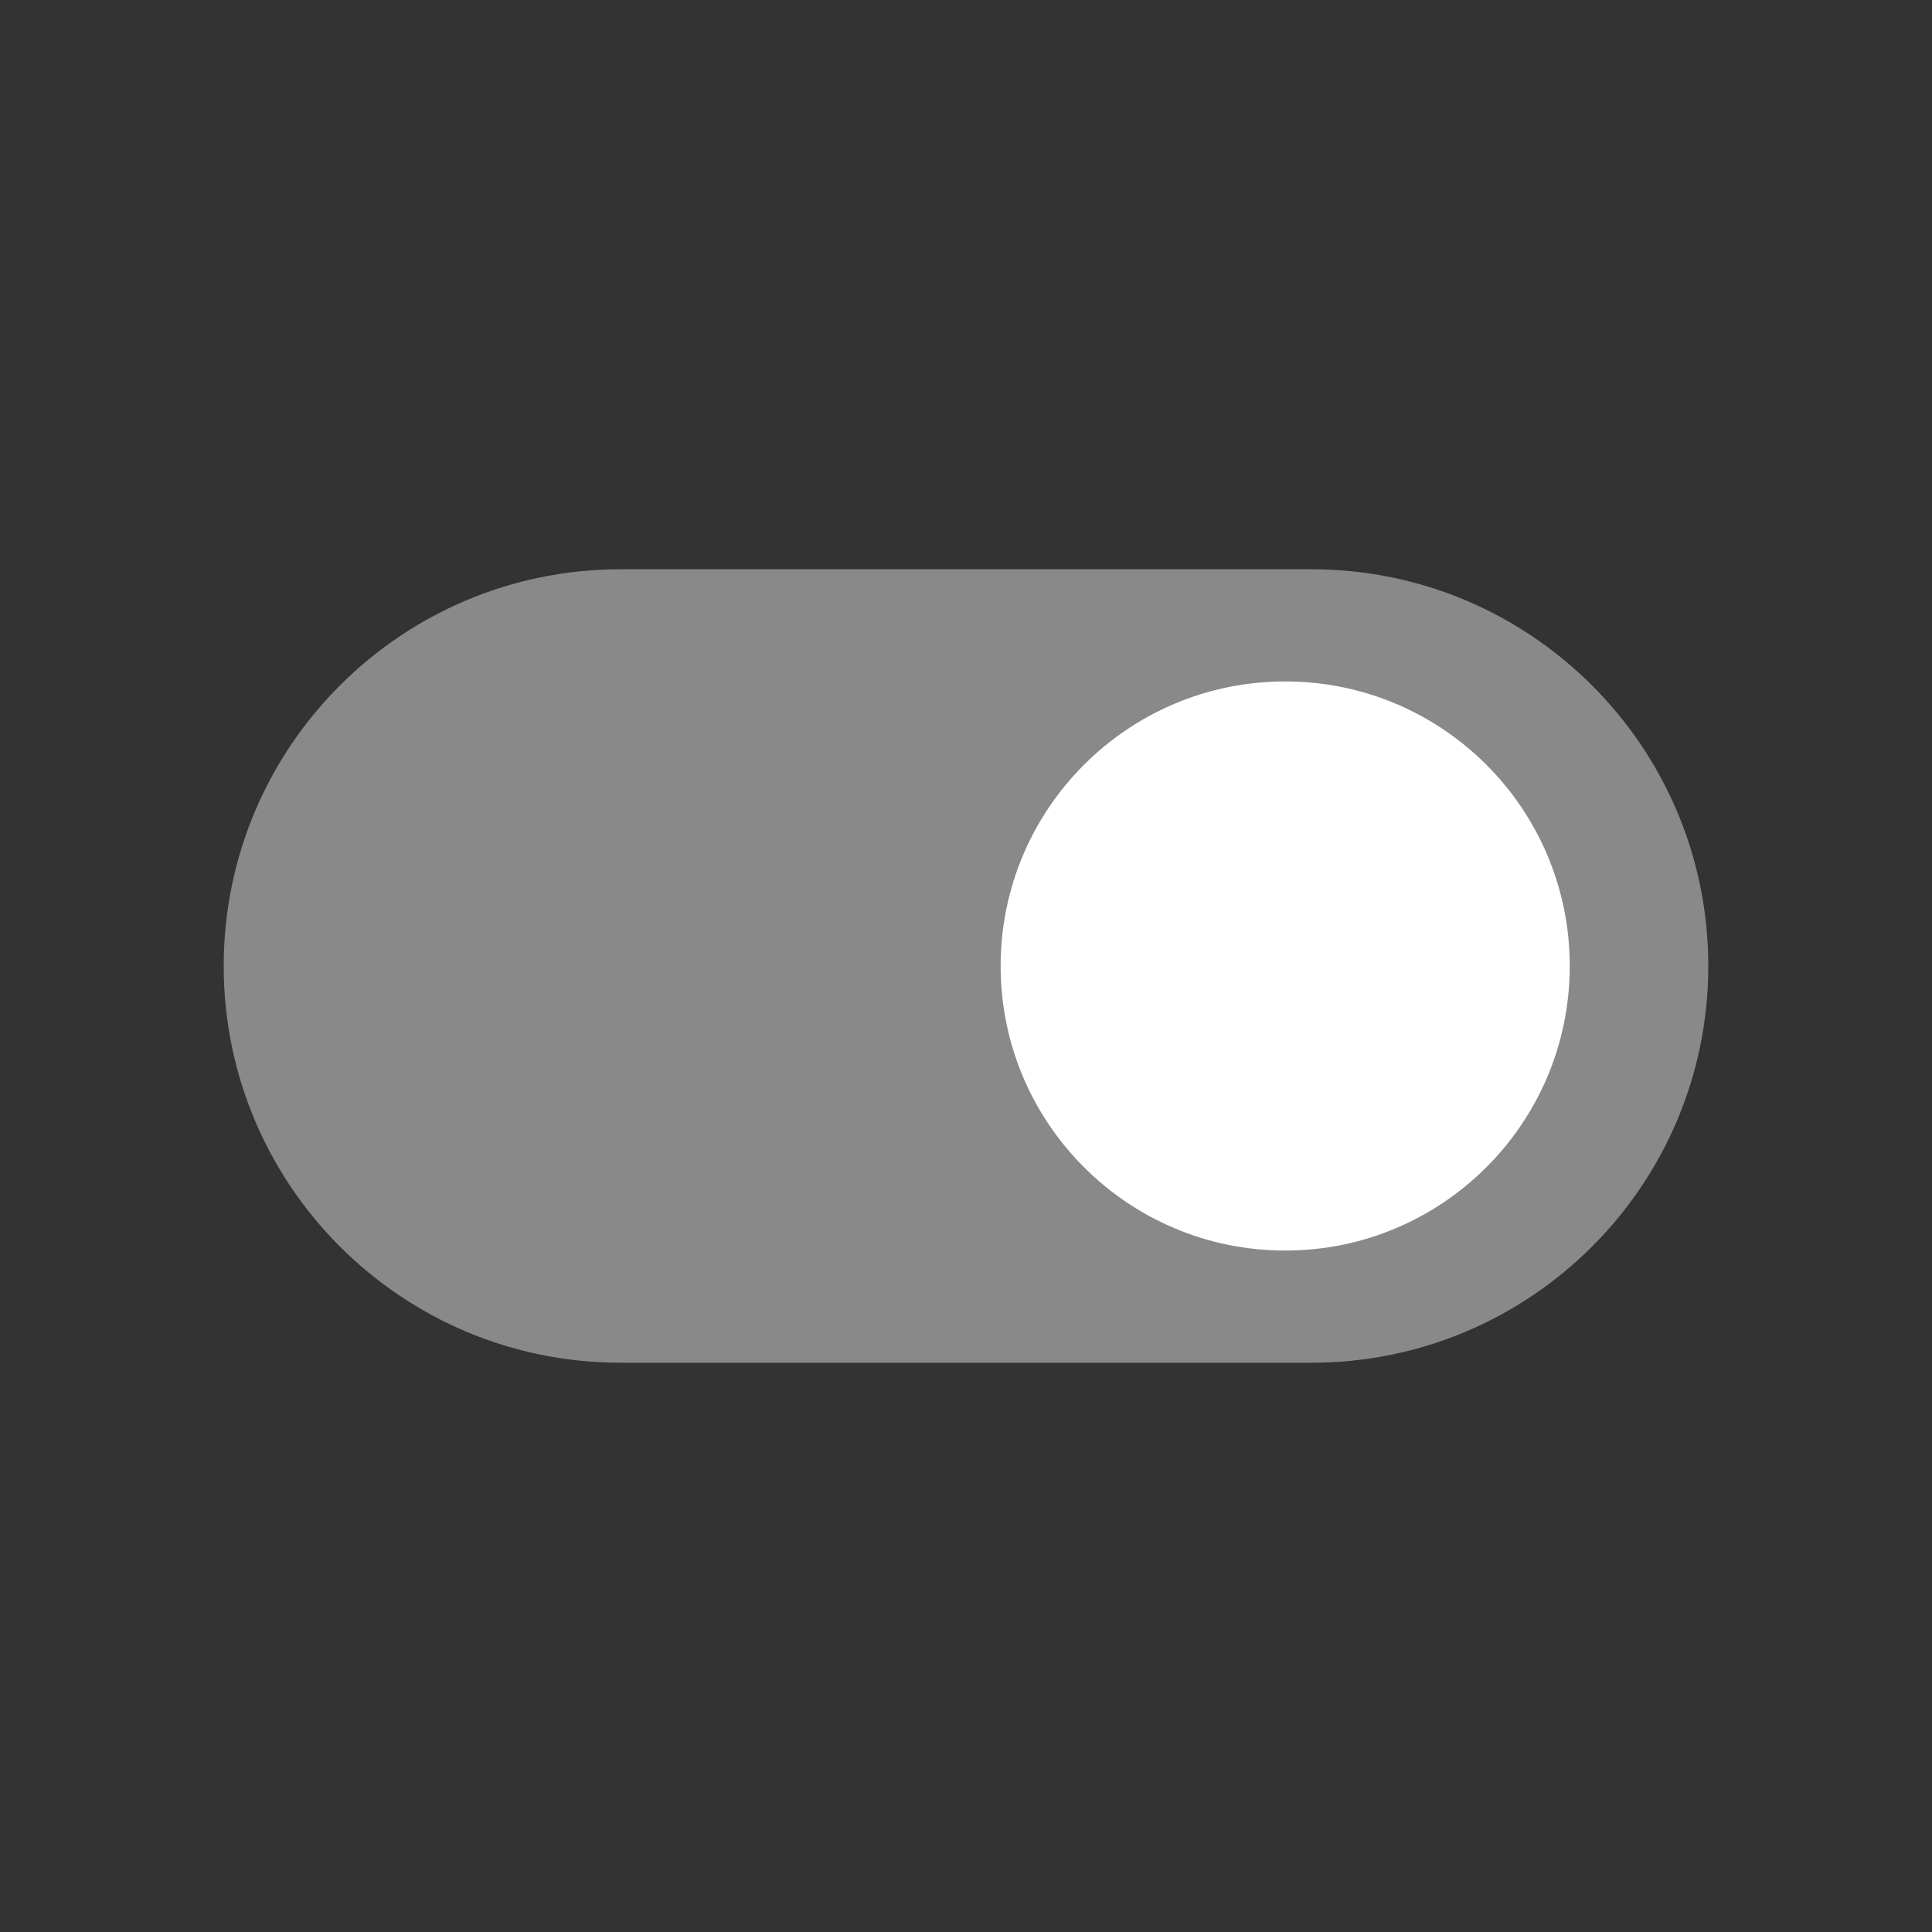 <svg id="etcM4gF72l01" xmlns="http://www.w3.org/2000/svg" xmlns:xlink="http://www.w3.org/1999/xlink" viewBox="0 0 1024 1024" shape-rendering="geometricPrecision" text-rendering="geometricPrecision"><rect x="0" y="0" width="1024" height="1024" fill="#333333" stroke="none"/><g id="etcM4gF72l02" clip-rule="evenodd"><path d="M328.843,301.724h366.314c116.133,0,210.276,94.144,210.276,210.276v0c0,116.132-94.143,210.276-210.276,210.276h-366.314c-116.133,0-210.276-94.144-210.276-210.276v0c0-116.132,94.143-210.276,210.276-210.276Z" clip-rule="evenodd" fill="#898989" stroke-linecap="round" stroke-linejoin="round" stroke-miterlimit="10"/><path id="etcM4gF72l04" d="M530.357,512c0-83.297,67.526-150.823,150.824-150.823c83.297,0,150.823,67.526,150.823,150.823s-67.526,150.823-150.823,150.823c-83.298,0-150.824-67.526-150.824-150.823Z" clip-rule="evenodd" fill="#fff" stroke-linecap="round" stroke-linejoin="round" stroke-miterlimit="10"/></g>
</svg>
